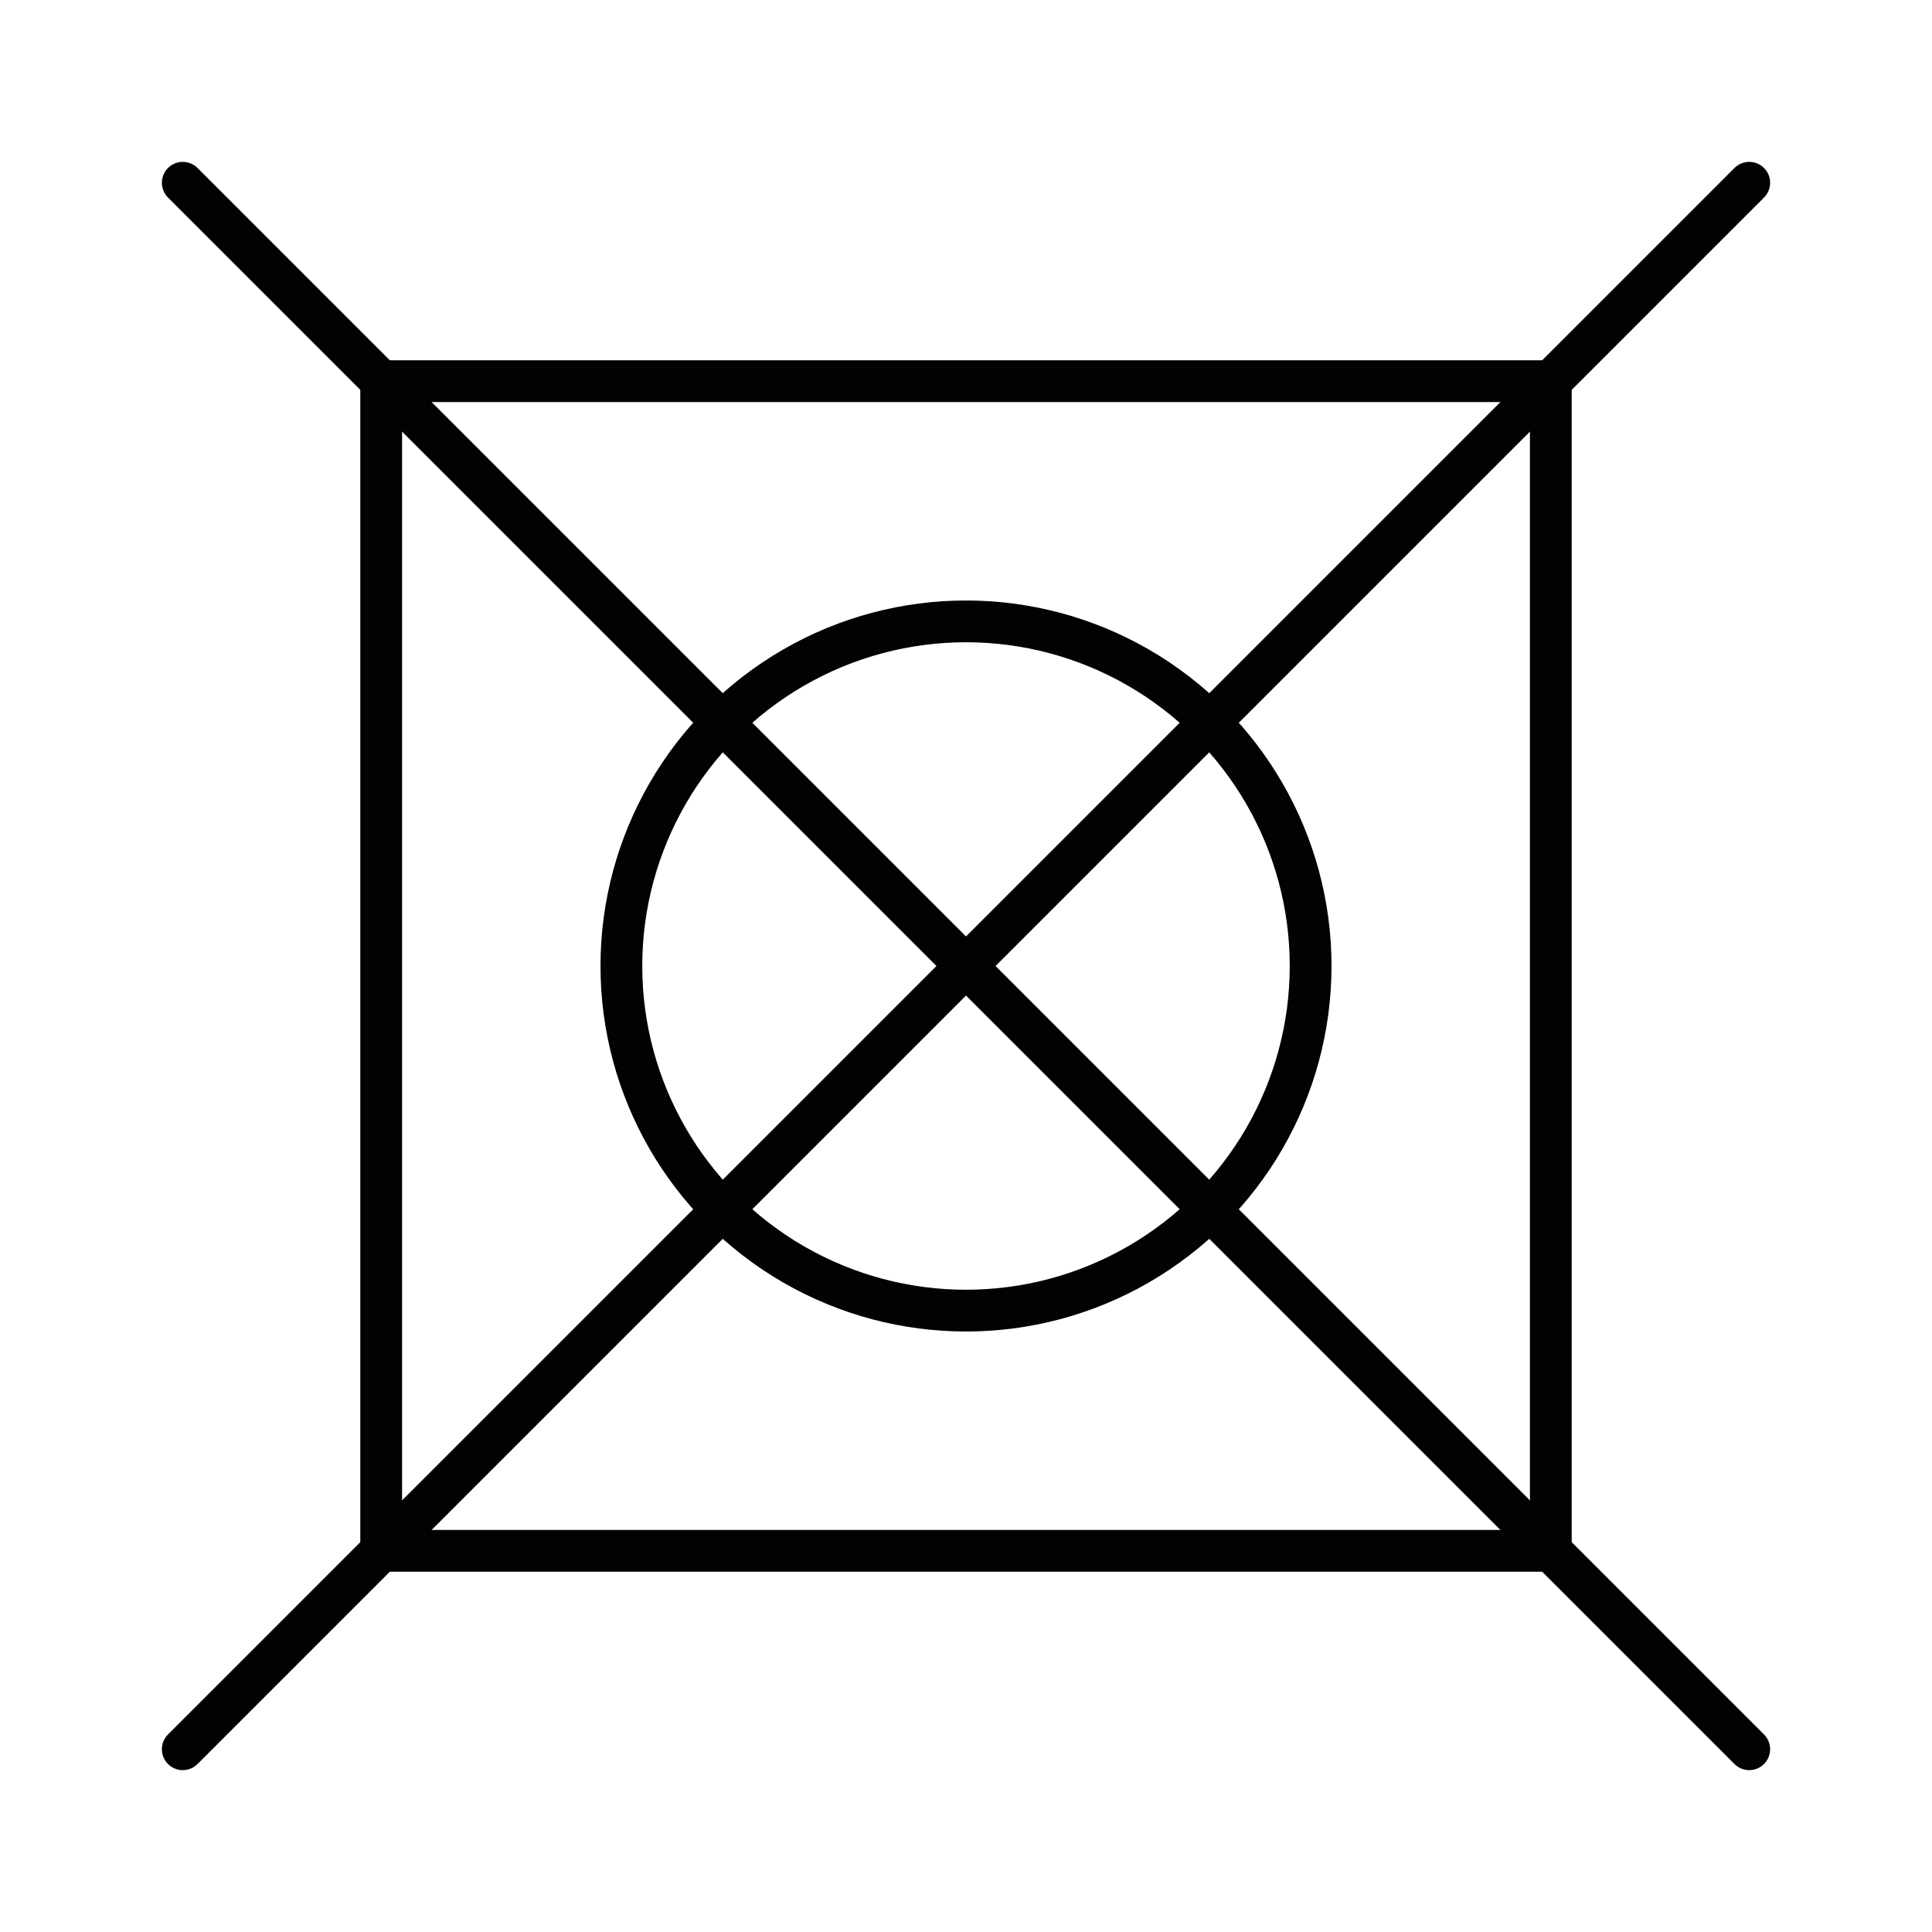 <?xml version="1.0" encoding="utf-8"?>
<!-- Generator: Adobe Illustrator 24.3.0, SVG Export Plug-In . SVG Version: 6.00 Build 0)  -->
<svg version="1.1" id="Layer_1" xmlns="http://www.w3.org/2000/svg" xmlns:xlink="http://www.w3.org/1999/xlink" x="0px" y="0px"
	 viewBox="0 0 37 37" style="enable-background:new 0 0 37 37;" xml:space="preserve">
<style type="text/css">
	.st0{fill:none;stroke:#010202;stroke-width:0.8;stroke-linecap:round;stroke-miterlimit:10;}
</style>
<line class="st0" x1="33.5" y1="3.5" x2="3.5" y2="33.5"/>
<line class="st0" x1="33.5" y1="33.5" x2="3.5" y2="3.5"/>
<circle class="st0" cx="18.5" cy="18.5" r="6.6"/>
<rect x="7.3" y="7.3" class="st0" width="22.4" height="22.4"/>
</svg>
